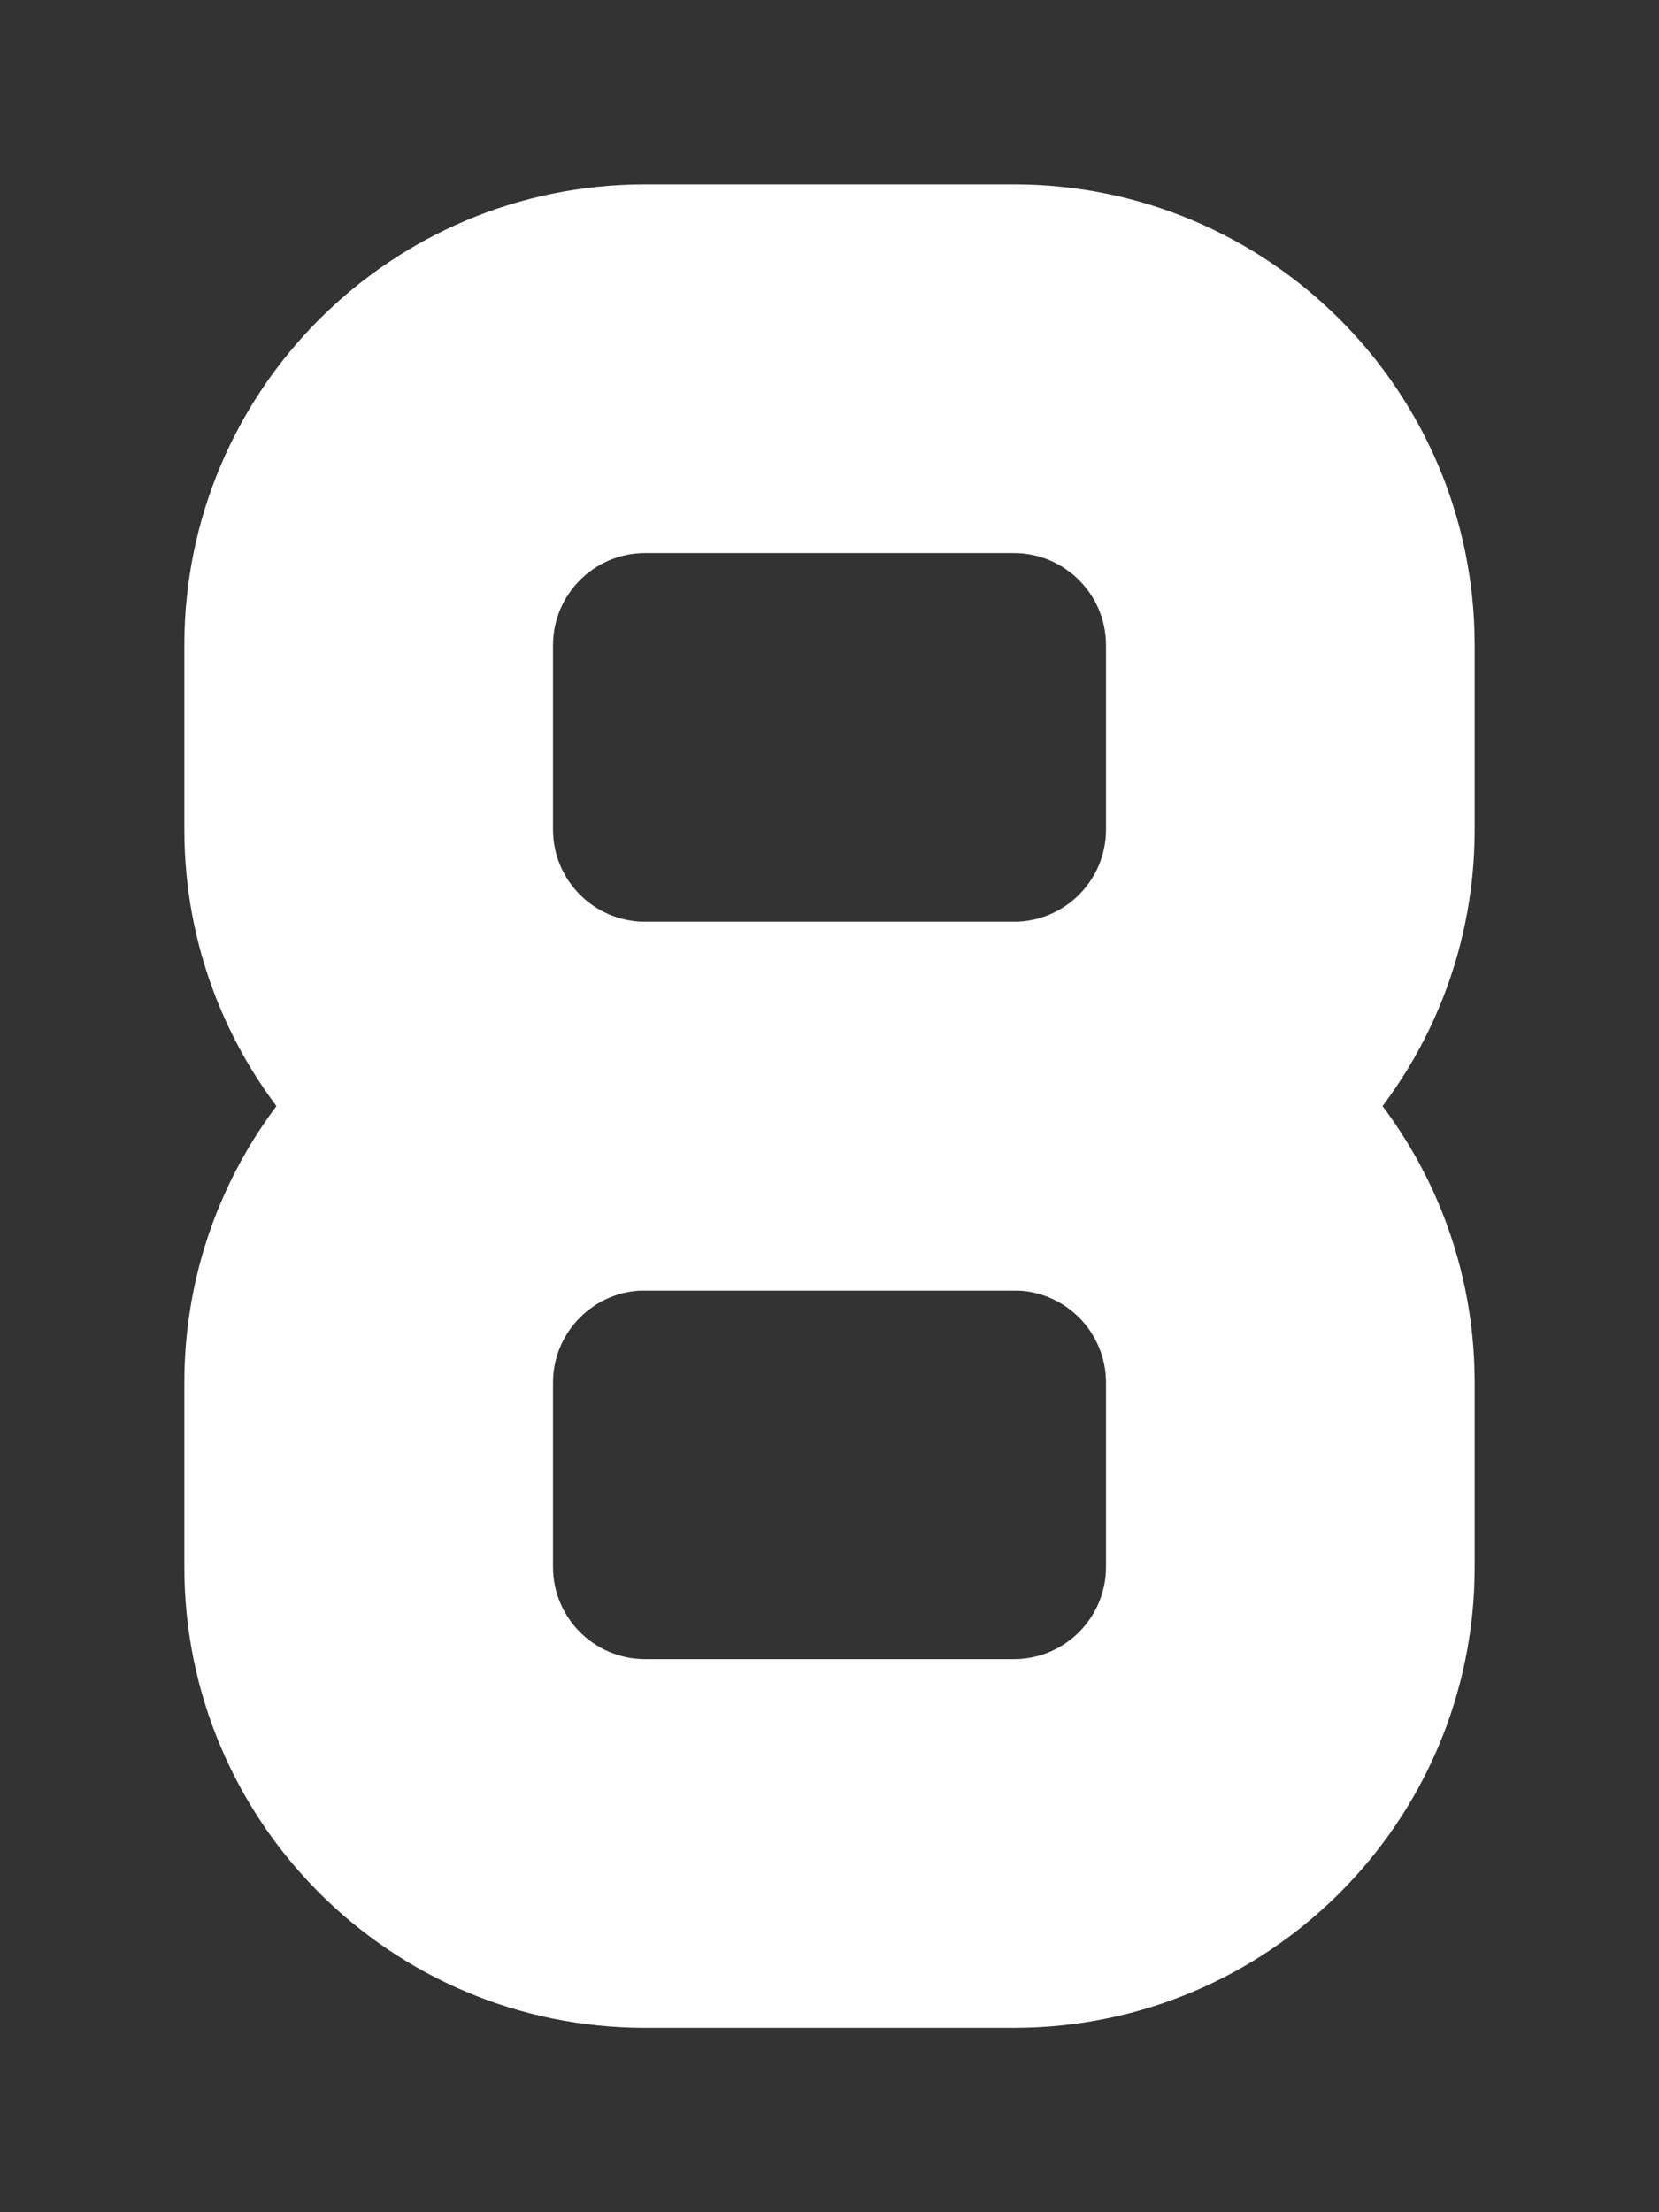 <svg width="9" height="12" viewBox="0 0 9 12" fill="none" xmlns="http://www.w3.org/2000/svg">
<rect x="0" y="0" width="9" height="12" fill="#333333" stroke="none"/>
<path fill-rule="evenodd" clip-rule="evenodd" d="M1 3.5C1 2.119 2.119 1 3.5 1H5.5C6.881 1 8 2.119 8 3.5V4.5C8 5.881 6.881 7 5.5 7H3.5C2.119 7 1 5.881 1 4.5V3.5ZM3.5 3C3.224 3 3 3.224 3 3.5V4.5C3 4.776 3.224 5 3.5 5H5.5C5.776 5 6 4.776 6 4.5V3.5C6 3.224 5.776 3 5.5 3H3.5Z" fill="white"/>
<path fill-rule="evenodd" clip-rule="evenodd" d="M1 7.5C1 6.119 2.119 5 3.5 5H5.5C6.881 5 8 6.119 8 7.5V8.5C8 9.881 6.881 11 5.5 11H3.5C2.119 11 1 9.881 1 8.5V7.5ZM3.5 7C3.224 7 3 7.224 3 7.5V8.5C3 8.776 3.224 9 3.5 9H5.5C5.776 9 6 8.776 6 8.5V7.5C6 7.224 5.776 7 5.5 7H3.5Z" fill="white"/>
</svg>
